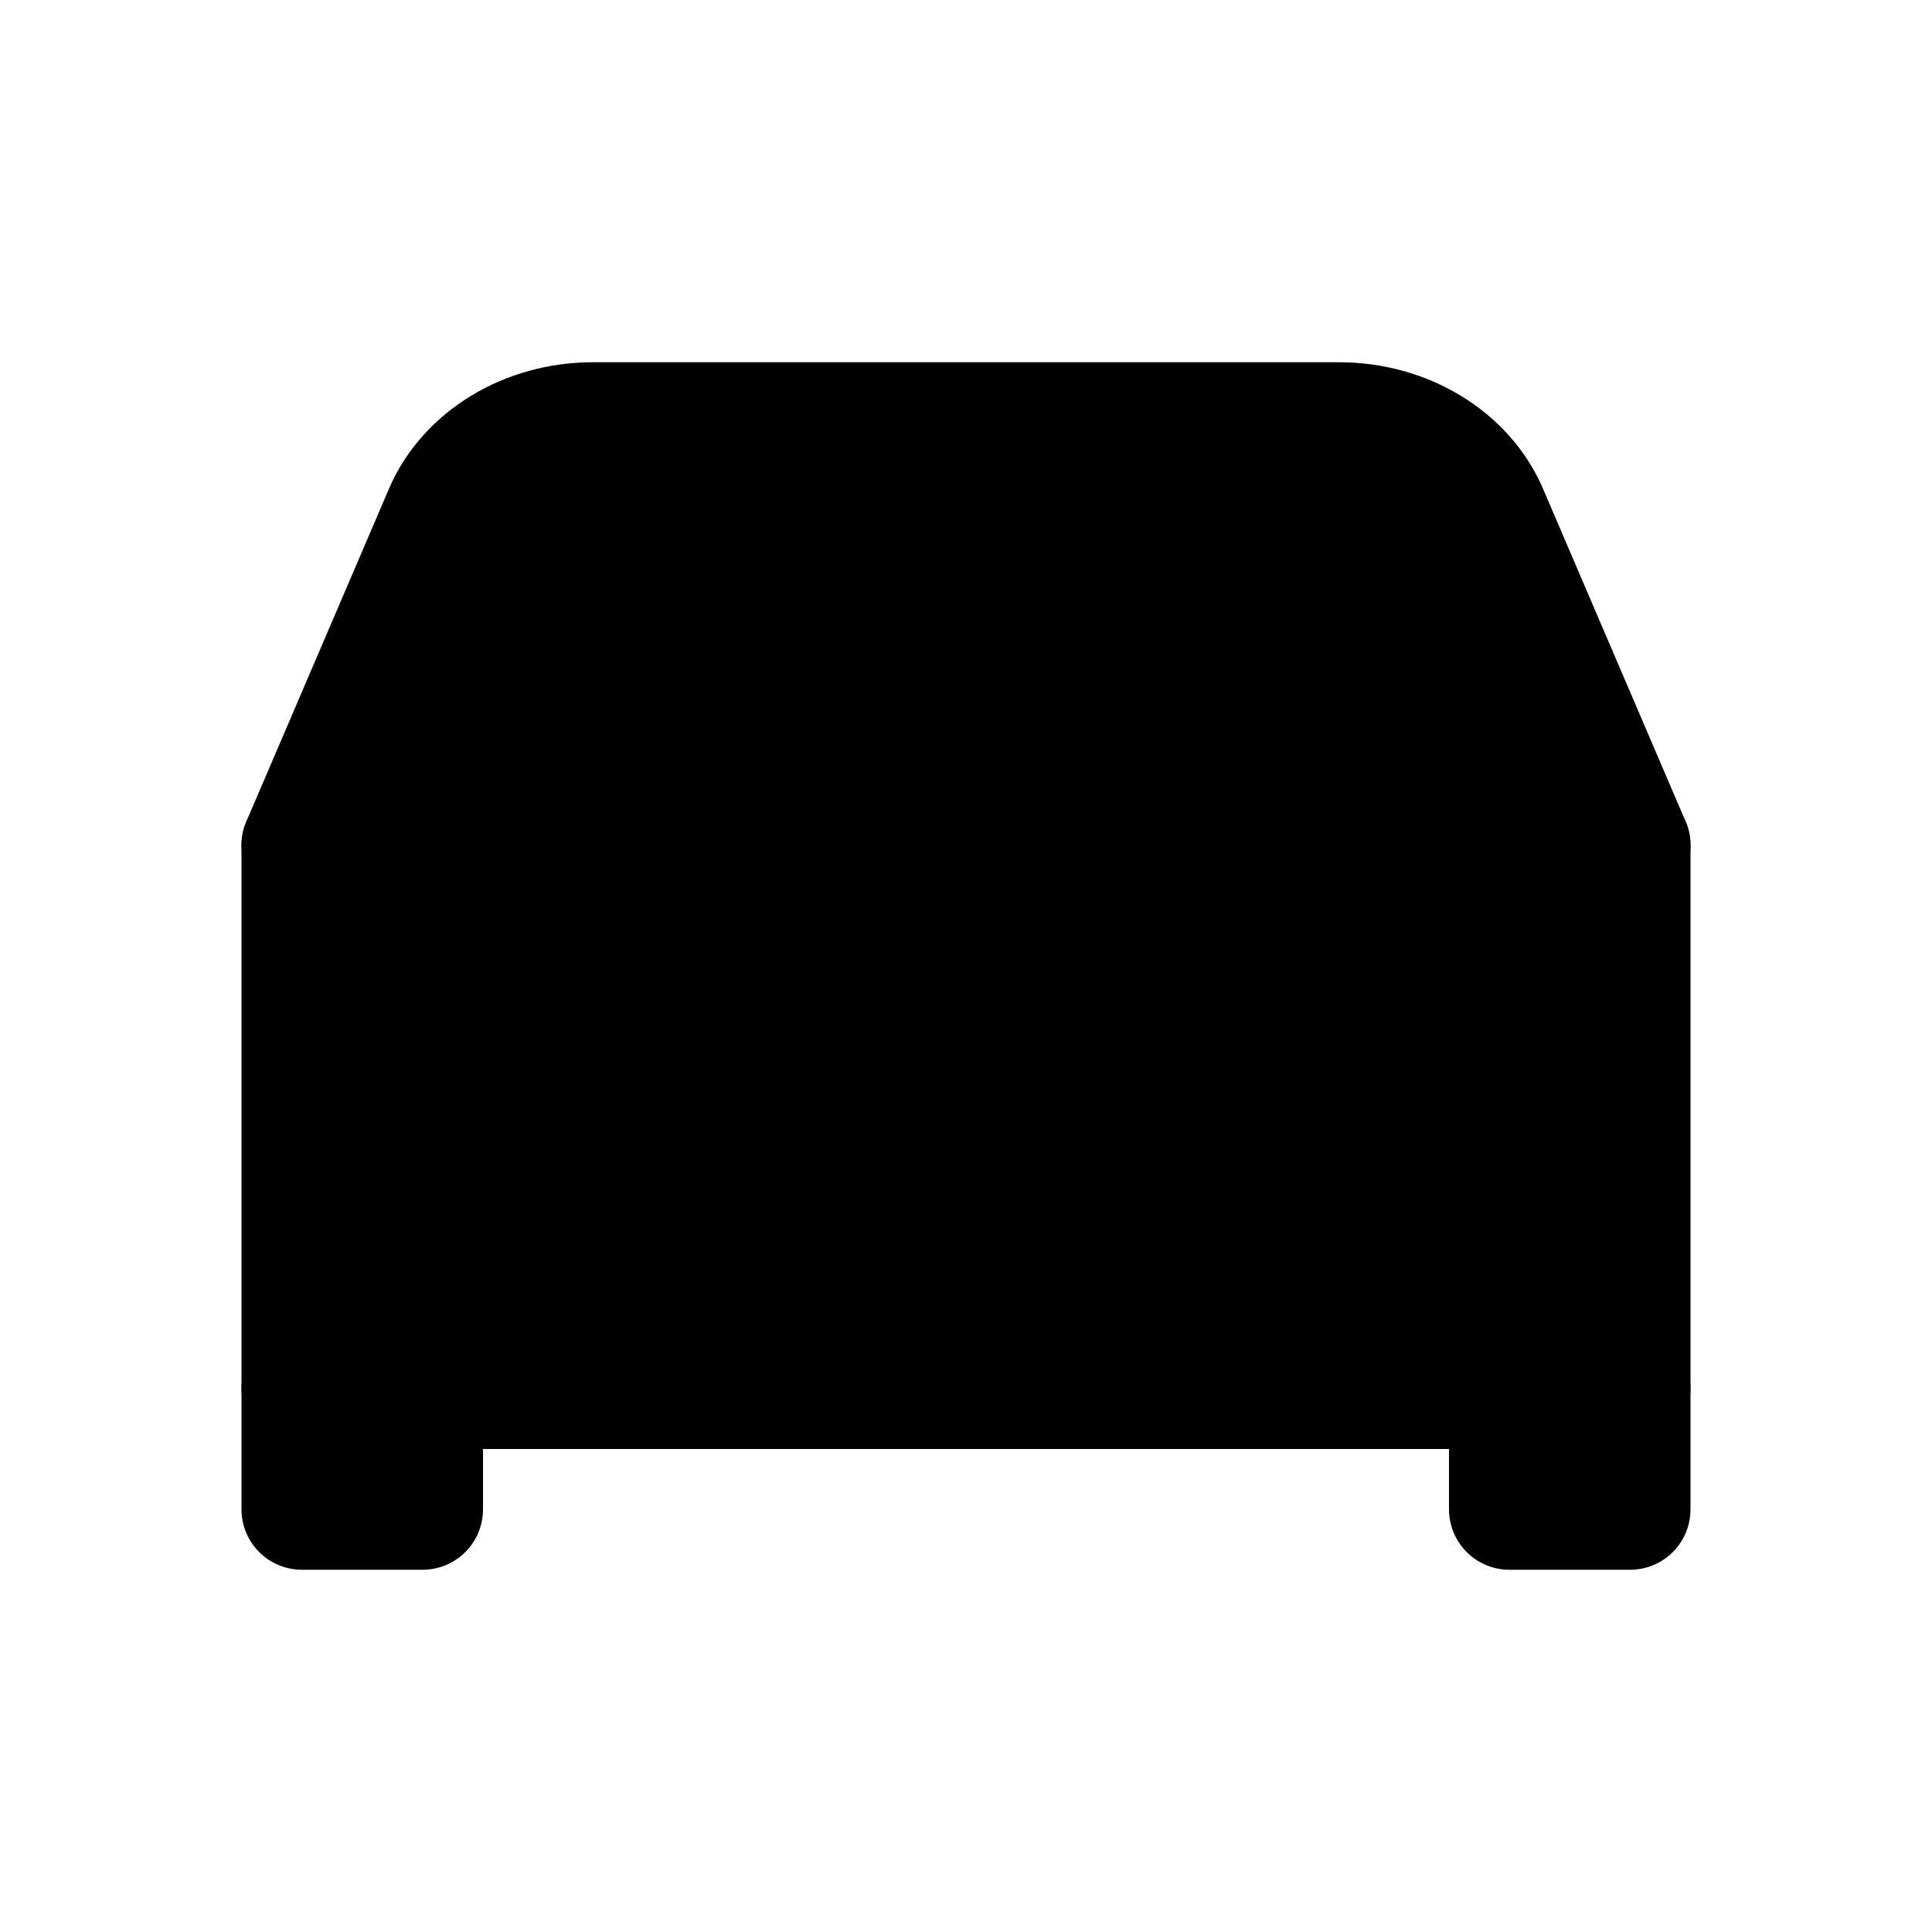<svg xmlns="http://www.w3.org/2000/svg" width="24" height="24" viewBox="0 0 512 512">
    <path d="M80,224l37.78-88.15C123.93,121.5,139.6,112,157.11,112H354.89c17.51,0,33.18,9.5,39.33,23.85L432,224" style="stroke:currentColor;stroke-linecap:round;stroke-linejoin:round;stroke-width:32px"/>
    <rect x="80" y="224" width="352" height="144" style="stroke:currentColor;stroke-linecap:round;stroke-linejoin:round;stroke-width:32px"/>
    <polyline points="112 368 112 400 80 400 80 368" style="stroke:currentColor;stroke-linecap:round;stroke-linejoin:round;stroke-width:32px"/>
    <polyline points="432 368 432 400 400 400 400 368" style="stroke:currentColor;stroke-linecap:round;stroke-linejoin:round;stroke-width:32px"/>
    <circle cx="144" cy="288" r="16" style="stroke:currentColor;stroke-linecap:round;stroke-linejoin:round;stroke-width:32px"/>
    <circle cx="368" cy="288" r="16" style="stroke:currentColor;stroke-linecap:round;stroke-linejoin:round;stroke-width:32px"/>
</svg>